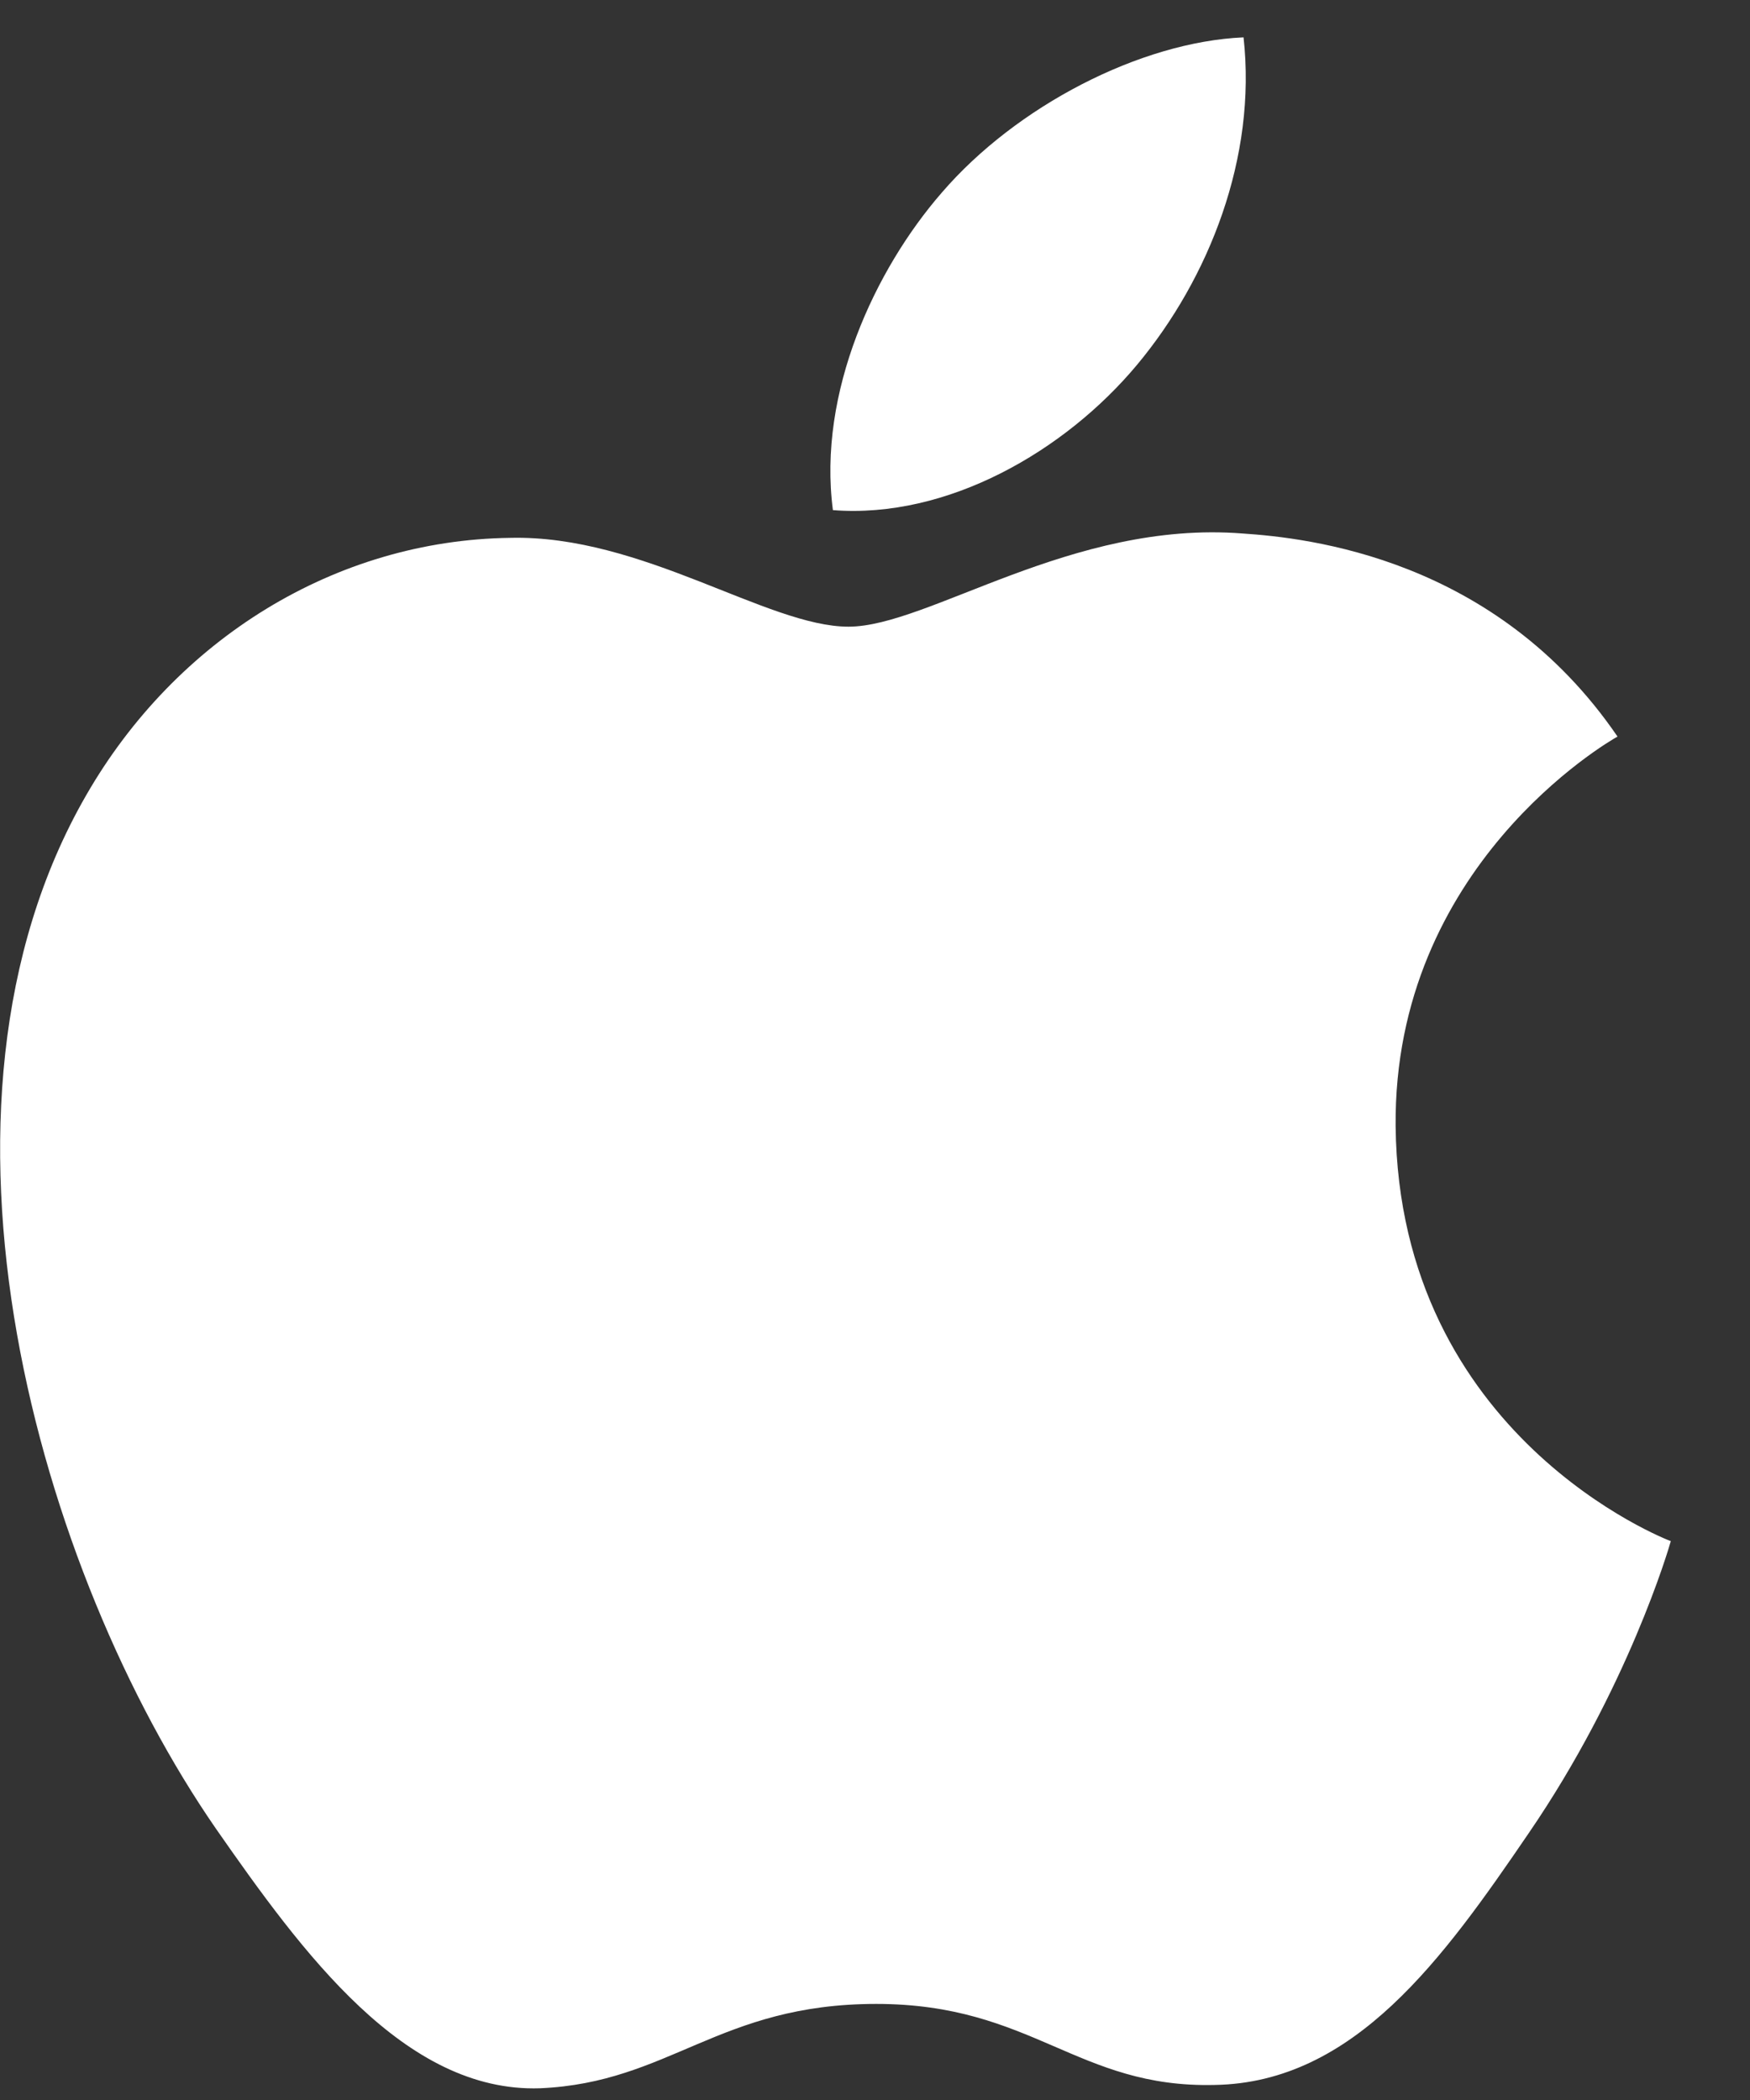 <svg width="20" height="24" viewBox="0 0 20 24" fill="none" xmlns="http://www.w3.org/2000/svg">
<rect x="0" y="0" width="20" height="24" fill="#333333" stroke="none"/>
<path d="M9.697 7.162C8.771 7.162 7.338 6.109 5.829 6.147C3.837 6.173 2.011 7.302 0.984 9.09C-1.084 12.679 0.451 17.981 2.467 20.898C3.457 22.319 4.624 23.917 6.171 23.866C7.655 23.802 8.213 22.902 10.014 22.902C11.802 22.902 12.31 23.866 13.882 23.828C15.48 23.802 16.495 22.382 17.472 20.949C18.601 19.3 19.07 17.702 19.095 17.613C19.057 17.6 15.988 16.421 15.95 12.87C15.924 9.902 18.372 8.481 18.486 8.418C17.091 6.376 14.948 6.147 14.2 6.097C12.246 5.944 10.61 7.162 9.697 7.162ZM12.995 4.169C13.819 3.18 14.364 1.797 14.212 0.427C13.033 0.478 11.612 1.214 10.762 2.203C10.001 3.078 9.342 4.486 9.519 5.83C10.826 5.932 12.17 5.158 12.995 4.169Z" fill="white"/>
</svg>
